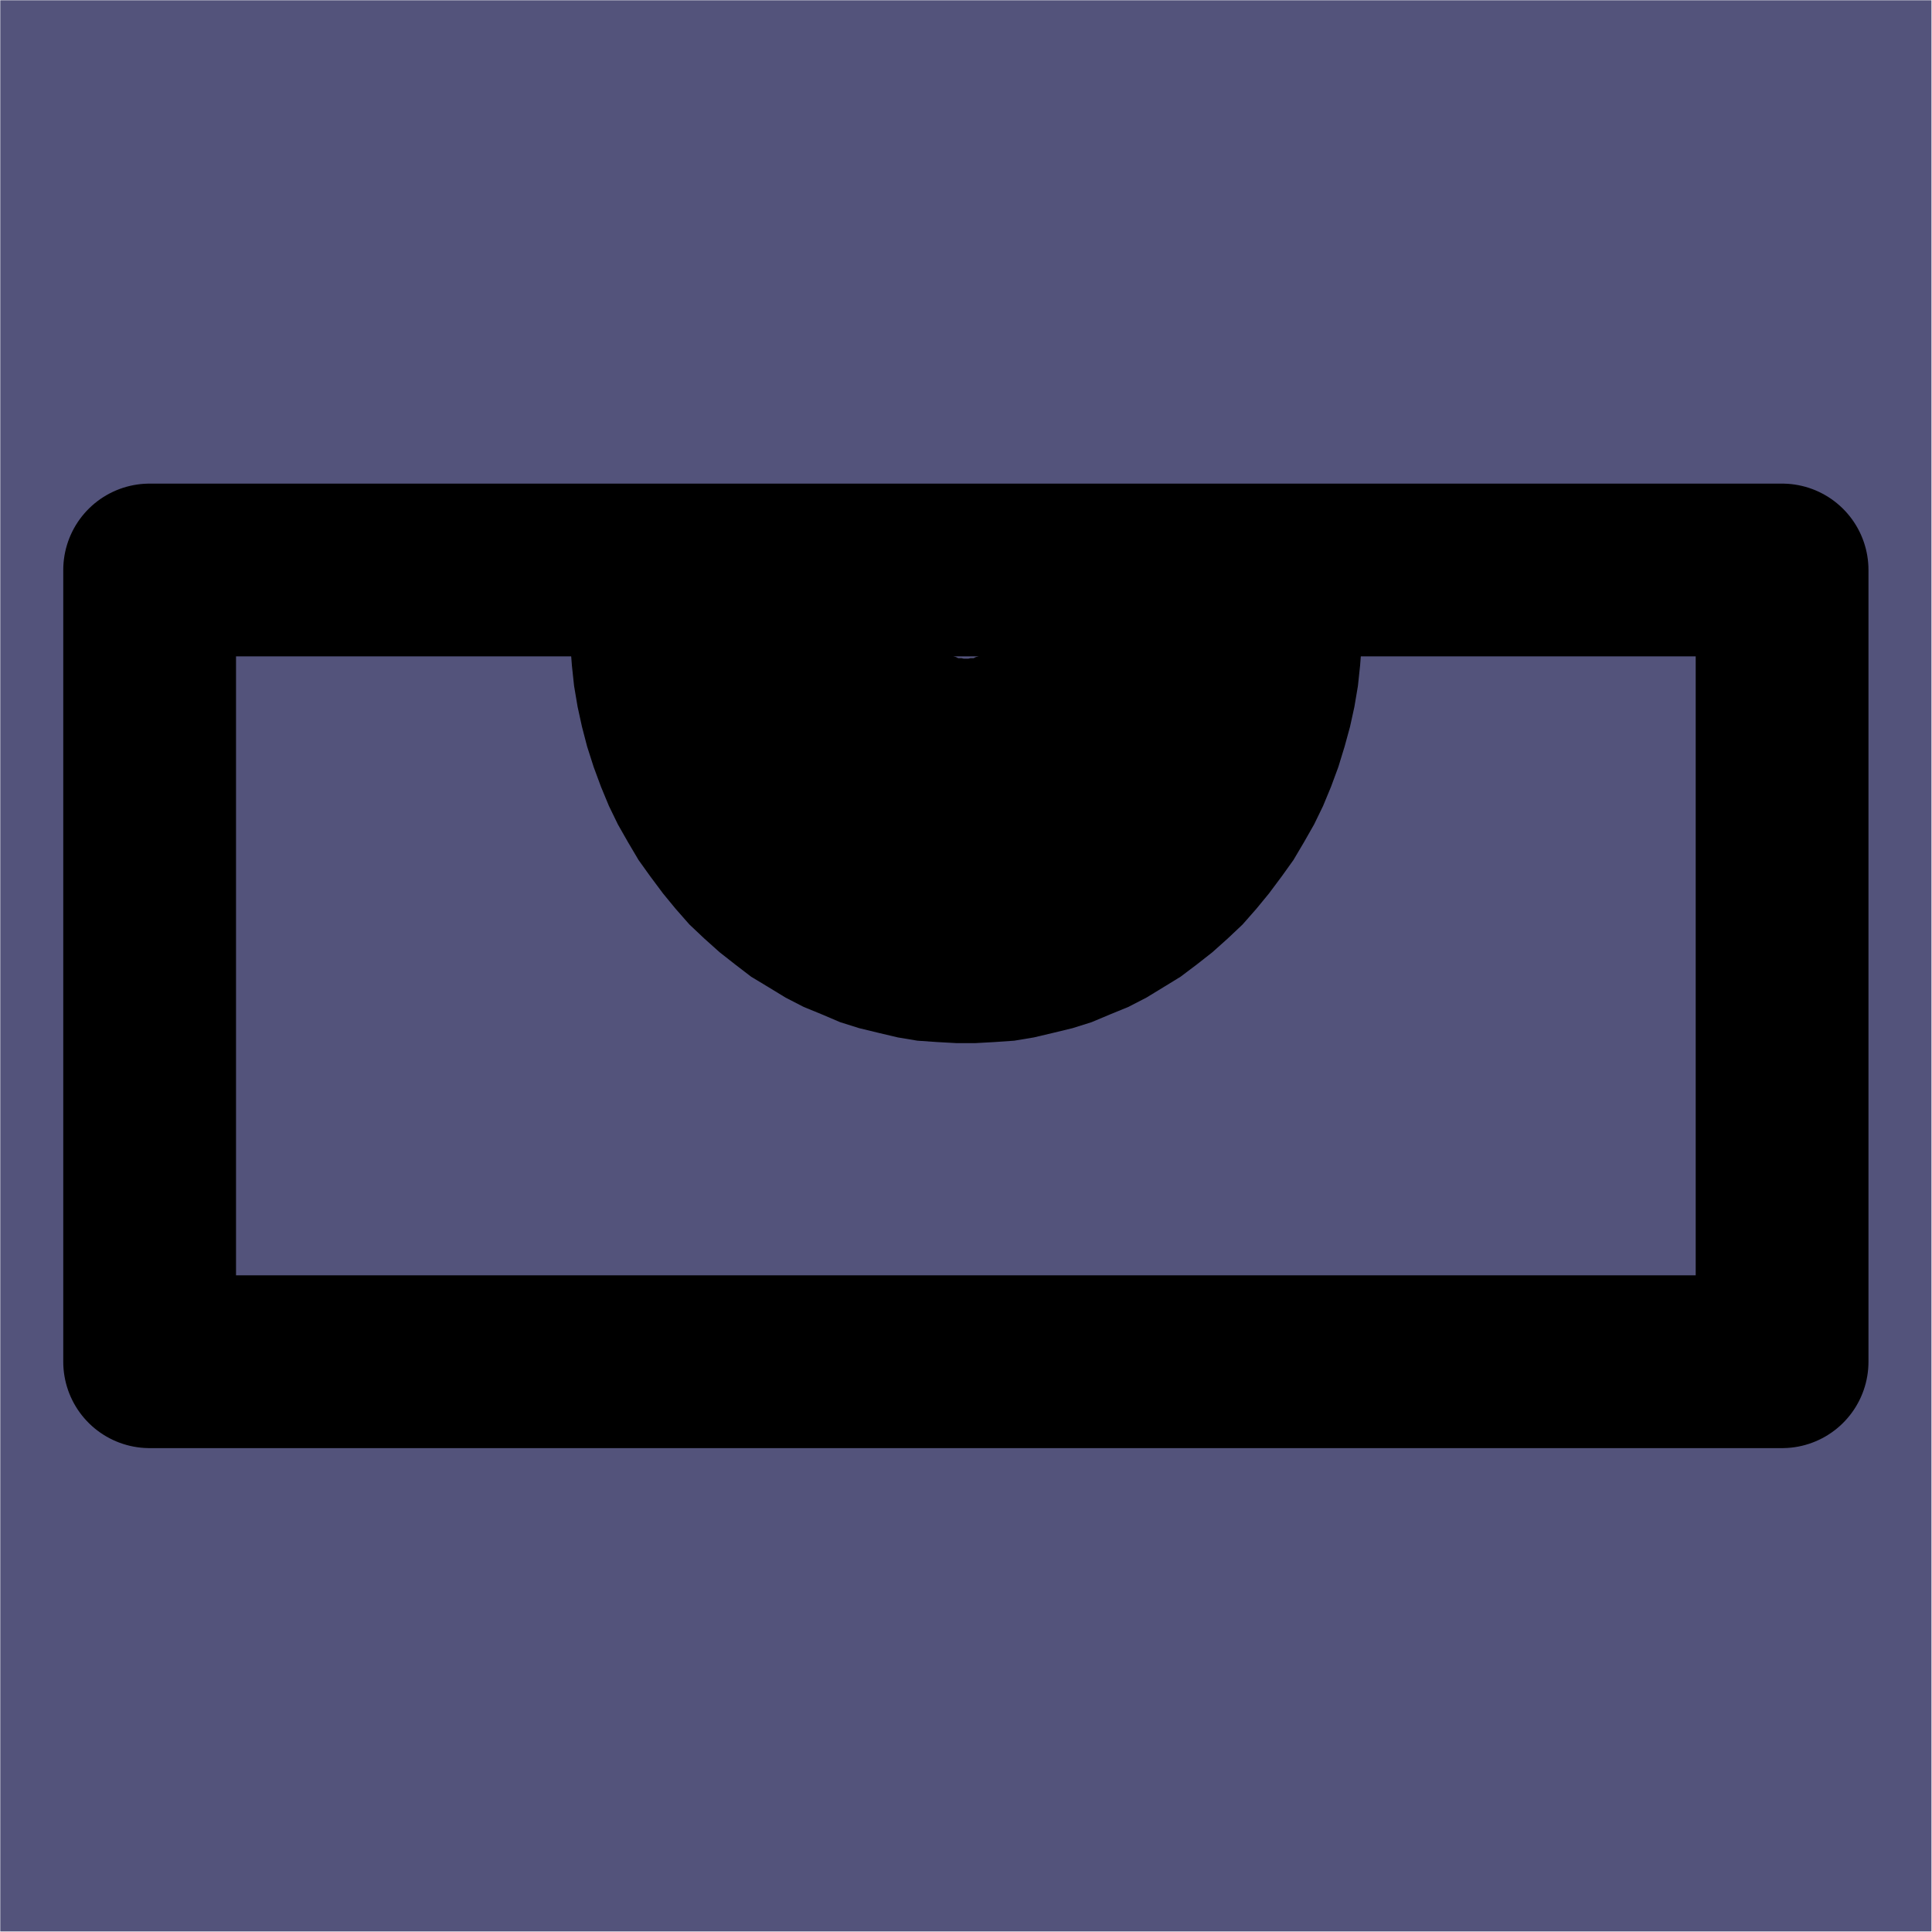 <?xml version="1.0" encoding="UTF-8"?>
<!DOCTYPE svg PUBLIC "-//W3C//DTD SVG 1.1//EN" "http://www.w3.org/Graphics/SVG/1.1/DTD/svg11.dtd">
<svg version="1.2" width="71.01mm" height="71.01mm" viewBox="13 13 7101 7101" preserveAspectRatio="xMidYMid" fill-rule="evenodd" stroke-width="28.222" stroke-linejoin="round" xmlns="http://www.w3.org/2000/svg" xmlns:ooo="http://xml.openoffice.org/svg/export" xmlns:xlink="http://www.w3.org/1999/xlink" xmlns:presentation="http://sun.com/xmlns/staroffice/presentation" xmlns:smil="http://www.w3.org/2001/SMIL20/" xmlns:anim="urn:oasis:names:tc:opendocument:xmlns:animation:1.0" xml:space="preserve">
 <defs class="EmbeddedBulletChars">
  <g id="bullet-char-template-57356" transform="scale(0,-0)">
   <path d="M 580,1141 L 1163,571 580,0 -4,571 580,1141 Z"/>
  </g>
  <g id="bullet-char-template-57354" transform="scale(0,-0)">
   <path d="M 8,1128 L 1137,1128 1137,0 8,0 8,1128 Z"/>
  </g>
  <g id="bullet-char-template-10146" transform="scale(0,-0)">
   <path d="M 174,0 L 602,739 174,1481 1456,739 174,0 Z M 1358,739 L 309,1346 659,739 1358,739 Z"/>
  </g>
  <g id="bullet-char-template-10132" transform="scale(0,-0)">
   <path d="M 2015,739 L 1276,0 717,0 1260,543 174,543 174,936 1260,936 717,1481 1274,1481 2015,739 Z"/>
  </g>
  <g id="bullet-char-template-10007" transform="scale(0,-0)">
   <path d="M 0,-2 C -7,14 -16,27 -25,37 L 356,567 C 262,823 215,952 215,954 215,979 228,992 255,992 264,992 276,990 289,987 310,991 331,999 354,1012 L 381,999 492,748 772,1049 836,1024 860,1049 C 881,1039 901,1025 922,1006 886,937 835,863 770,784 769,783 710,716 594,584 L 774,223 C 774,196 753,168 711,139 L 727,119 C 717,90 699,76 672,76 641,76 570,178 457,381 L 164,-76 C 142,-110 111,-127 72,-127 30,-127 9,-110 8,-76 1,-67 -2,-52 -2,-32 -2,-23 -1,-13 0,-2 Z"/>
  </g>
  <g id="bullet-char-template-10004" transform="scale(0,-0)">
   <path d="M 285,-33 C 182,-33 111,30 74,156 52,228 41,333 41,471 41,549 55,616 82,672 116,743 169,778 240,778 293,778 328,747 346,684 L 369,508 C 377,444 397,411 428,410 L 1163,1116 C 1174,1127 1196,1133 1229,1133 1271,1133 1292,1118 1292,1087 L 1292,965 C 1292,929 1282,901 1262,881 L 442,47 C 390,-6 338,-33 285,-33 Z"/>
  </g>
  <g id="bullet-char-template-9679" transform="scale(0,-0)">
   <path d="M 813,0 C 632,0 489,54 383,161 276,268 223,411 223,592 223,773 276,916 383,1023 489,1130 632,1184 813,1184 992,1184 1136,1130 1245,1023 1353,916 1407,772 1407,592 1407,412 1353,268 1245,161 1136,54 992,0 813,0 Z"/>
  </g>
  <g id="bullet-char-template-8226" transform="scale(0,-0)">
   <path d="M 346,457 C 273,457 209,483 155,535 101,586 74,649 74,723 74,796 101,859 155,911 209,963 273,989 346,989 419,989 480,963 531,910 582,859 608,796 608,723 608,648 583,586 532,535 482,483 420,457 346,457 Z"/>
  </g>
  <g id="bullet-char-template-8211" transform="scale(0,-0)">
   <path d="M -4,459 L 1135,459 1135,606 -4,606 -4,459 Z"/>
  </g>
  <g id="bullet-char-template-61548" transform="scale(0,-0)">
   <path d="M 173,740 C 173,903 231,1043 346,1159 462,1274 601,1332 765,1332 928,1332 1067,1274 1183,1159 1299,1043 1357,903 1357,740 1357,577 1299,437 1183,322 1067,206 928,148 765,148 601,148 462,206 346,322 231,437 173,577 173,740 Z"/>
  </g>
 </defs>
 <g class="Page">
  <g class="com.sun.star.drawing.PolyPolygonShape">
   <g id="id3">
    <rect class="BoundingBox" stroke="none" fill="none" x="13" y="13" width="7101" height="7101"/>
    <path fill="rgb(83,83,123)" stroke="none" d="M 3564,7112 L 14,7112 14,14 7112,14 7112,7112 3564,7112 Z"/>
   </g>
  </g>
  <g class="Group">
   <g class="com.sun.star.drawing.PolyPolygonShape">
    <g id="id4">
     <rect class="BoundingBox" stroke="none" fill="none" x="2107" y="2225" width="2914" height="1624"/>
     <path fill="rgb(0,0,0)" stroke="none" d="M 5018,2226 L 5020,2303 5018,2381 5012,2459 5004,2534 4991,2611 4975,2684 4955,2757 4932,2832 4905,2905 4876,2975 4843,3043 4806,3108 4767,3174 4724,3234 4677,3297 4631,3353 4580,3411 4526,3462 4469,3513 4413,3557 4352,3603 4290,3641 4226,3680 4160,3714 4094,3741 4025,3770 3955,3792 3885,3809 3813,3826 3741,3838 3669,3843 3597,3847 3529,3847 3457,3843 3385,3838 3313,3826 3241,3809 3171,3792 3101,3770 3033,3741 2967,3714 2901,3680 2837,3641 2774,3603 2714,3557 2658,3513 2601,3462 2547,3411 2496,3353 2450,3297 2403,3234 2360,3174 2321,3108 2284,3043 2251,2975 2222,2905 2195,2832 2171,2757 2152,2684 2136,2611 2123,2534 2115,2459 2109,2381 2107,2303 2109,2226 3442,2296 3442,2303 3442,2308 3442,2318 3444,2323 3444,2330 3446,2337 3448,2342 3450,2347 3452,2357 3455,2362 3457,2369 3461,2374 3465,2379 3467,2383 3471,2391 3477,2393 3481,2398 3485,2405 3490,2408 3494,2412 3500,2415 3506,2417 3512,2422 3518,2425 3524,2427 3529,2429 3535,2432 3541,2432 3547,2432 3555,2434 3560,2434 3566,2434 3568,2434 3572,2434 3580,2432 3586,2432 3592,2432 3597,2429 3603,2427 3609,2425 3615,2422 3621,2417 3627,2415 3632,2412 3636,2408 3642,2405 3646,2398 3650,2393 3656,2391 3660,2383 3662,2379 3666,2374 3669,2369 3671,2362 3675,2357 3677,2347 3679,2342 3681,2337 3683,2330 3683,2323 3685,2318 3685,2308 3685,2303 3685,2296 5018,2226 Z"/>
    </g>
   </g>
   <g class="com.sun.star.drawing.PolyPolygonShape">
    <g id="id5">
     <rect class="BoundingBox" stroke="none" fill="none" x="245" y="1790" width="6637" height="3547"/>
     <path fill="none" stroke="rgb(0,0,0)" stroke-width="635" stroke-linejoin="round" d="M 3565,5018 L 563,5018 563,2108 6563,2108 6563,5018 3565,5018 Z"/>
    </g>
   </g>
  </g>
 </g>
</svg>